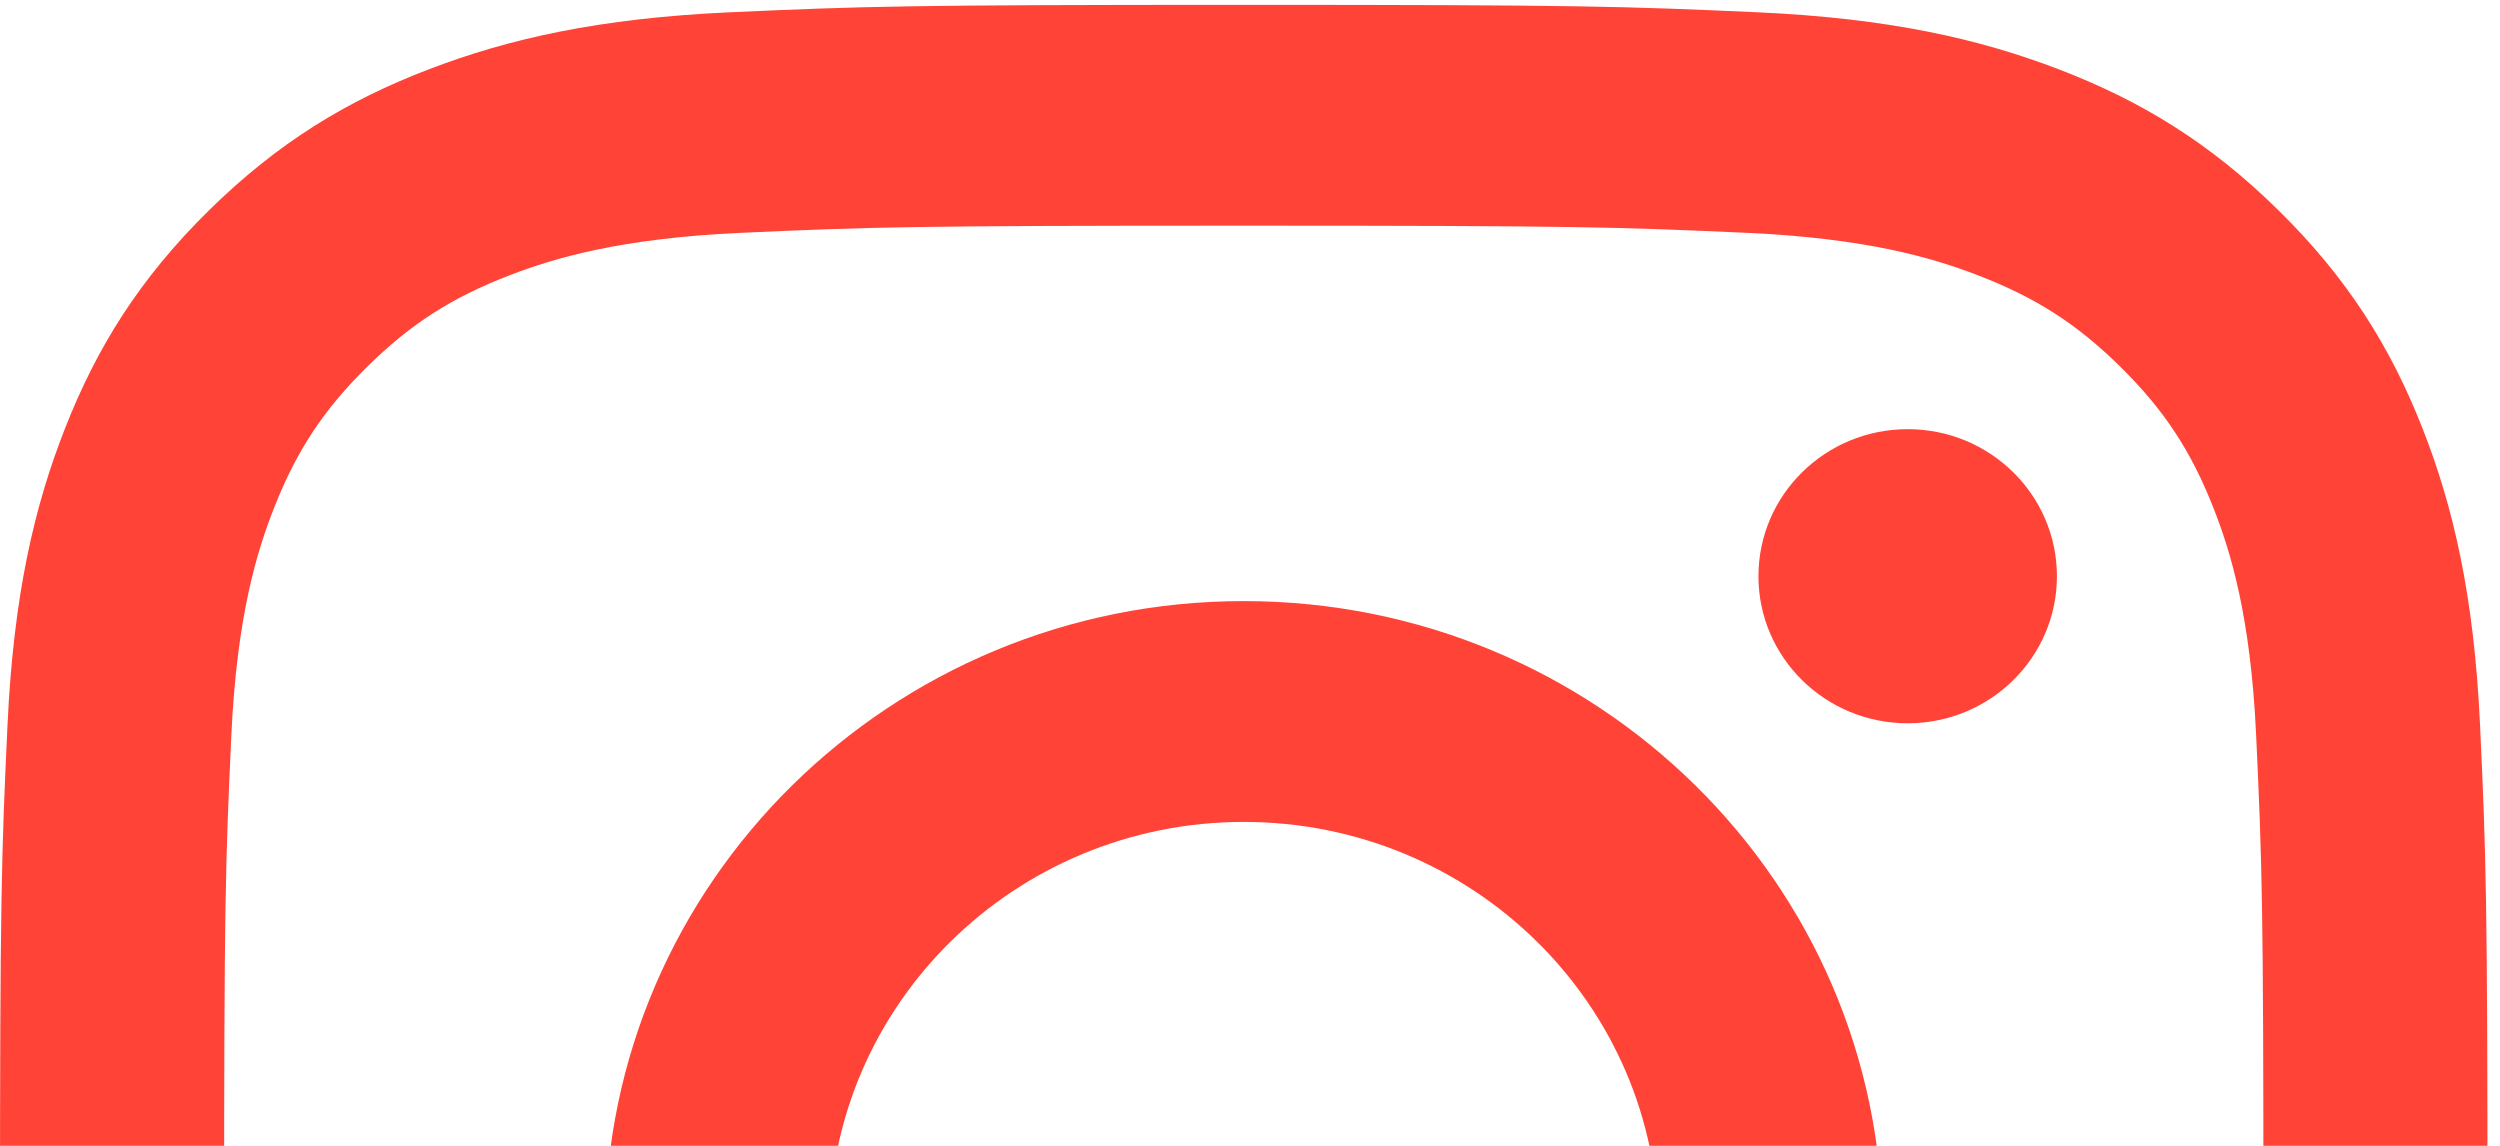 <?xml version="1.0" encoding="UTF-8"?>
<svg width="48px" height="22px" viewBox="0 0 48 22" version="1.1" xmlns="http://www.w3.org/2000/svg" xmlns:xlink="http://www.w3.org/1999/xlink">
    <!-- Generator: Sketch 44.1 (41455) - http://www.bohemiancoding.com/sketch -->
    <title>Insta Copy 22</title>
    <desc>Created with Sketch.</desc>
    <defs></defs>
    <g id="Page-1" stroke="none" stroke-width="1" fill="none" fill-rule="evenodd">
        <g id="1-copy-21" transform="translate(-1113, -10)" fill="#FF4337">
            <g id="Group-5" transform="translate(36, 0)">
                <g id="LOVE-IS-LOVE-IS-LOVE">
                    <g id="Insta-Row" transform="translate(23, 10)">
                        <g id="Insta-Copy-22" transform="translate(1054, 0)">
                            <path d="M23.88,0.093 C17.395,0.093 16.581,0.121 14.034,0.235 C11.493,0.349 9.757,0.747 8.238,1.329 C6.667,1.93 5.336,2.735 4.008,4.043 C2.68,5.351 1.864,6.663 1.254,8.211 C0.663,9.708 0.26,11.418 0.144,13.923 C0.027,16.433 4.73962682e-05,17.234 4.73962682e-05,23.625 C4.73962682e-05,30.015 0.027,30.817 0.144,33.327 C0.26,35.831 0.663,37.542 1.254,39.038 C1.864,40.586 2.68,41.898 4.008,43.206 C5.336,44.515 6.667,45.319 8.238,45.921 C9.757,46.502 11.493,46.9 14.034,47.014 C16.581,47.129 17.395,47.156 23.88,47.156 C30.366,47.156 31.179,47.129 33.726,47.014 C36.268,46.9 38.004,46.502 39.523,45.921 C41.093,45.319 42.425,44.515 43.752,43.206 C45.08,41.898 45.896,40.586 46.507,39.038 C47.097,37.542 47.501,35.831 47.617,33.327 C47.733,30.817 47.76,30.015 47.76,23.625 C47.76,17.234 47.733,16.433 47.617,13.923 C47.501,11.418 47.097,9.708 46.507,8.211 C45.896,6.663 45.08,5.351 43.752,4.043 C42.425,2.735 41.093,1.93 39.523,1.329 C38.004,0.747 36.268,0.349 33.726,0.235 C31.179,0.121 30.366,0.093 23.88,0.093 M23.88,4.333 C30.256,4.333 31.012,4.357 33.53,4.47 C35.858,4.575 37.123,4.958 37.964,5.281 C39.079,5.708 39.874,6.217 40.71,7.041 C41.545,7.864 42.063,8.648 42.496,9.747 C42.823,10.576 43.212,11.822 43.318,14.116 C43.433,16.597 43.458,17.342 43.458,23.625 C43.458,29.908 43.433,30.652 43.318,33.133 C43.212,35.428 42.823,36.673 42.496,37.503 C42.063,38.601 41.545,39.385 40.71,40.208 C39.874,41.032 39.079,41.542 37.964,41.969 C37.123,42.291 35.858,42.674 33.53,42.779 C31.012,42.892 30.257,42.916 23.88,42.916 C17.503,42.916 16.748,42.892 14.231,42.779 C11.902,42.674 10.638,42.291 9.796,41.969 C8.682,41.542 7.886,41.032 7.051,40.208 C6.215,39.385 5.697,38.601 5.264,37.503 C4.937,36.673 4.548,35.428 4.442,33.133 C4.327,30.652 4.303,29.908 4.303,23.625 C4.303,17.342 4.327,16.597 4.442,14.116 C4.548,11.822 4.937,10.576 5.264,9.747 C5.697,8.648 6.215,7.864 7.051,7.041 C7.886,6.217 8.682,5.708 9.796,5.281 C10.638,4.958 11.902,4.575 14.23,4.47 C16.749,4.357 17.504,4.333 23.88,4.333" id="Fill-1"></path>
                            <path d="M23.88,31.468 C19.484,31.468 15.92,27.957 15.92,23.625 C15.92,19.293 19.484,15.781 23.88,15.781 C28.276,15.781 31.84,19.293 31.84,23.625 C31.84,27.957 28.276,31.468 23.88,31.468 M23.88,11.541 C17.108,11.541 11.617,16.951 11.617,23.625 C11.617,30.298 17.108,35.708 23.88,35.708 C30.653,35.708 36.143,30.298 36.143,23.625 C36.143,16.951 30.653,11.541 23.88,11.541" id="Fill-4"></path>
                            <path d="M39.493,11.064 C39.493,12.623 38.21,13.887 36.628,13.887 C35.045,13.887 33.762,12.623 33.762,11.064 C33.762,9.504 35.045,8.24 36.628,8.24 C38.21,8.24 39.493,9.504 39.493,11.064" id="Fill-6"></path>
                        </g>
                    </g>
                </g>
            </g>
        </g>
    </g>
</svg>
